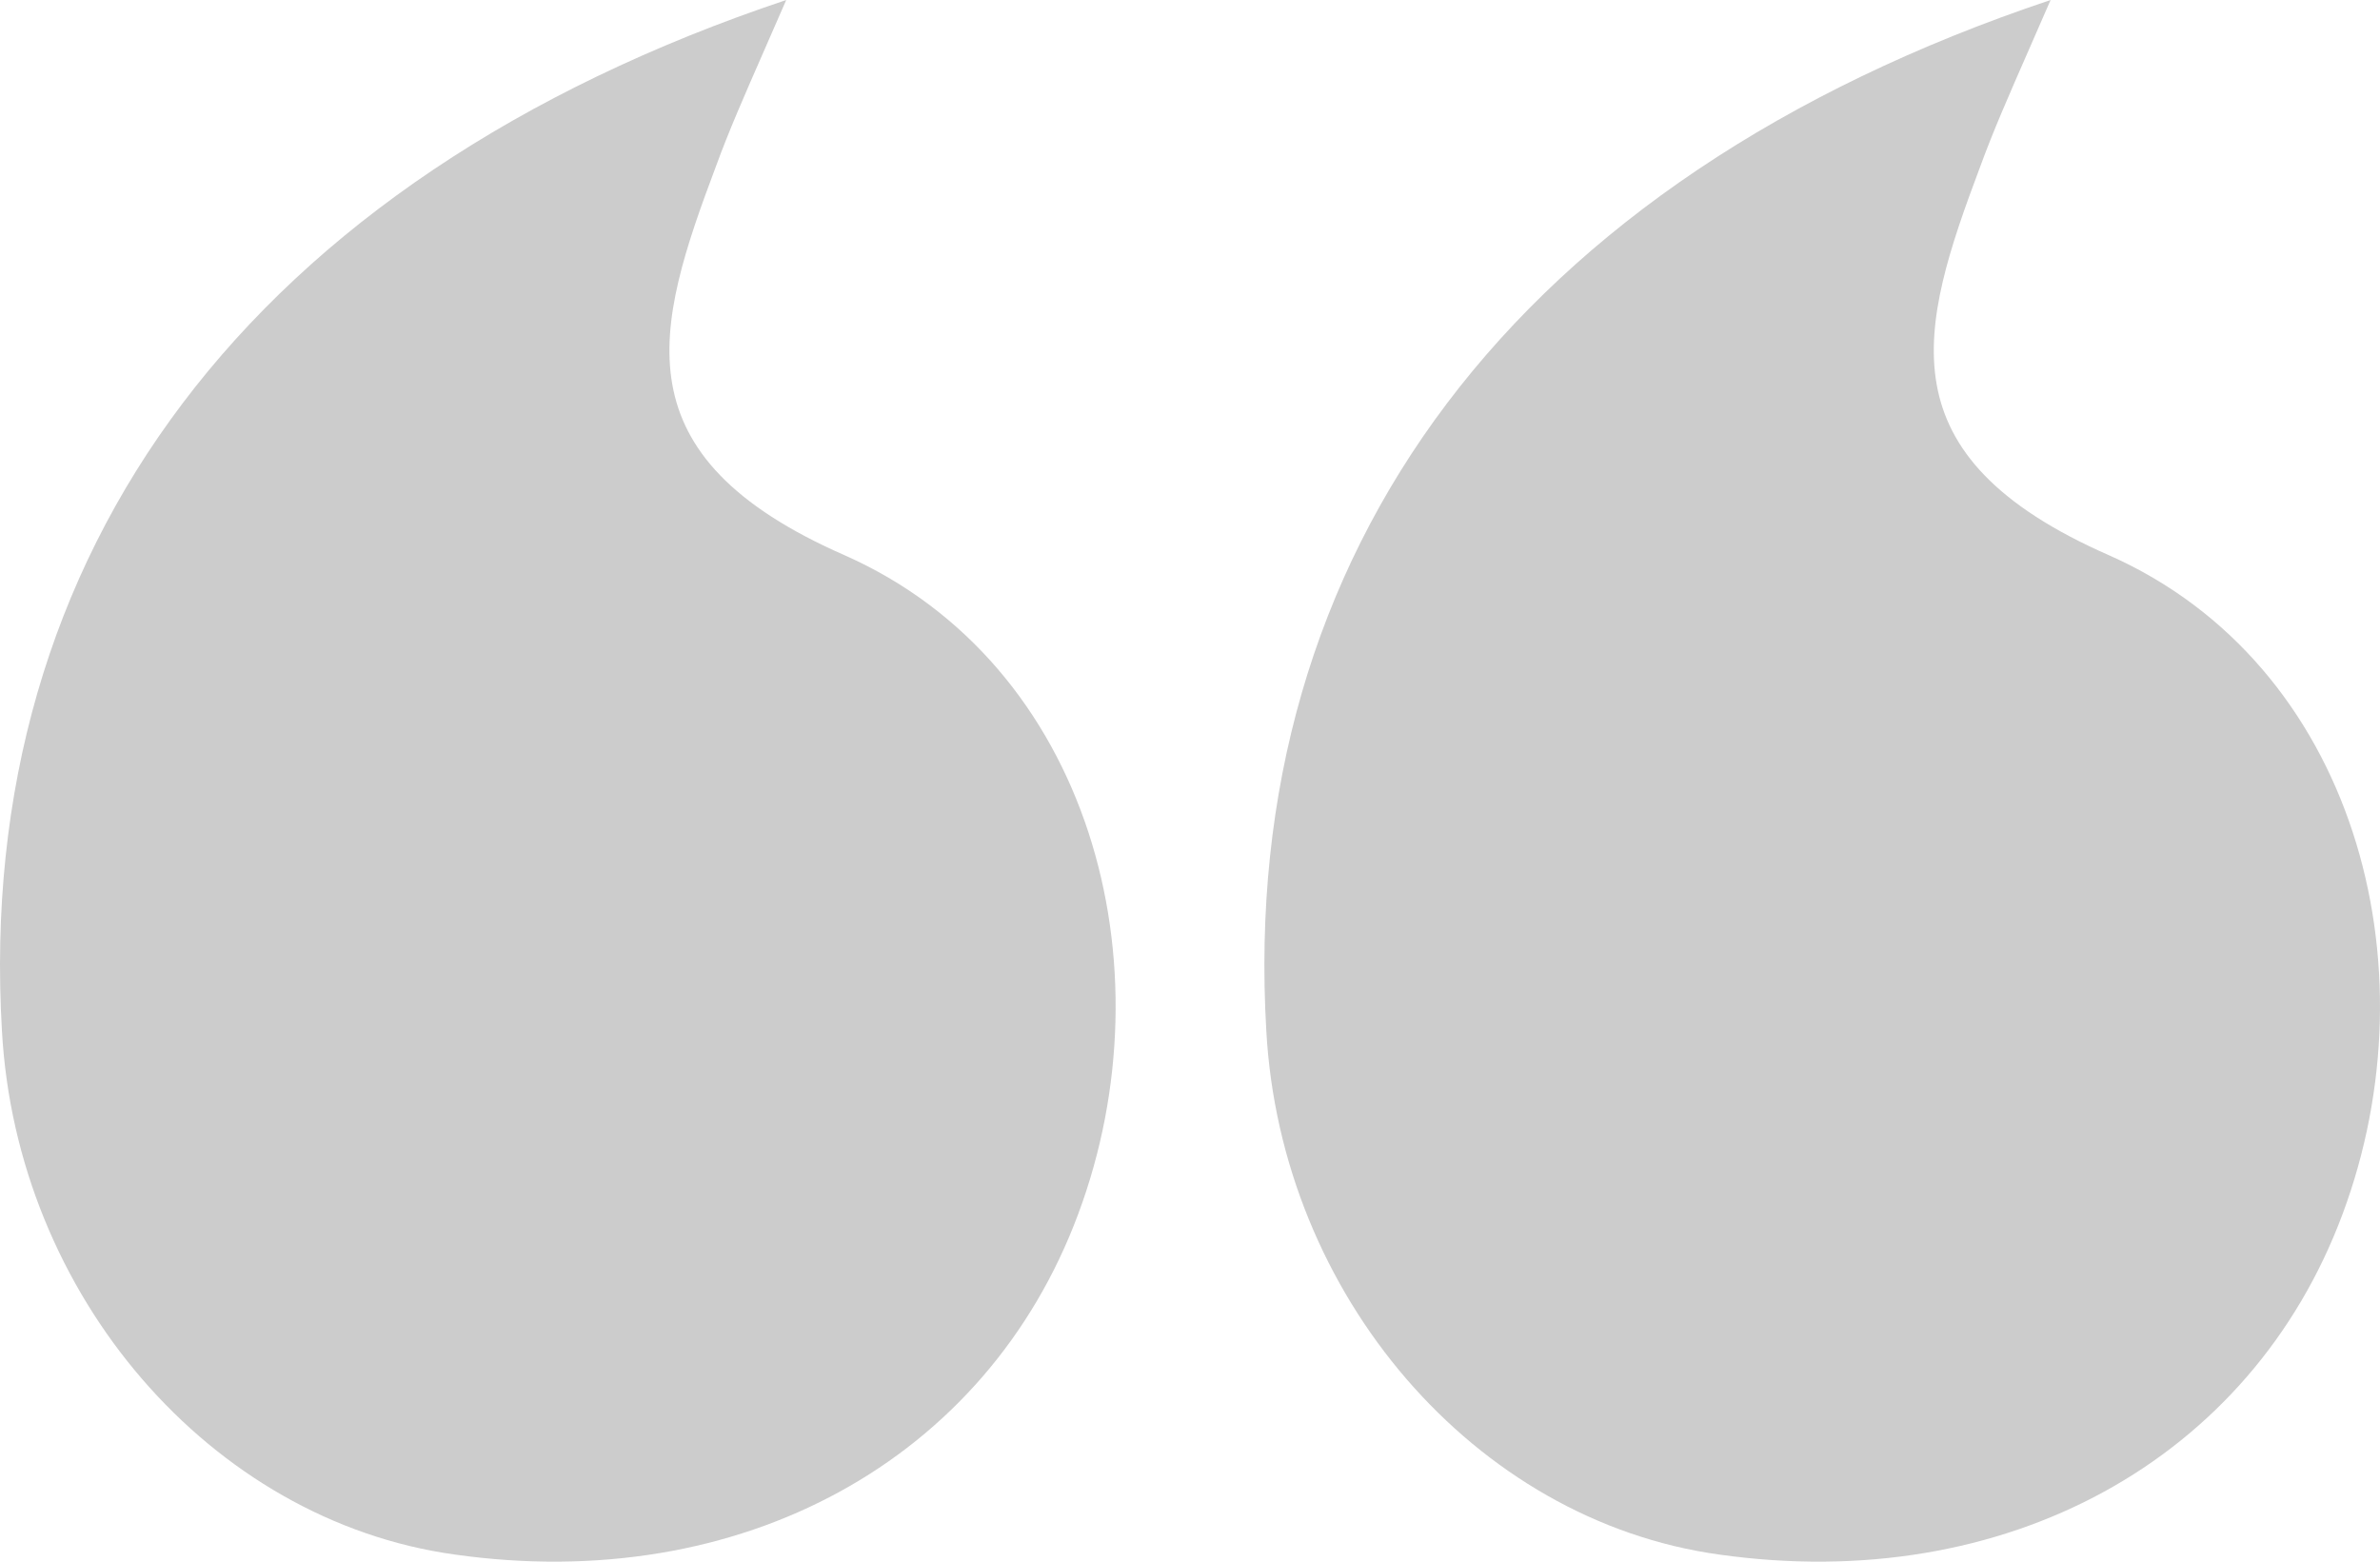 <svg width="32" height="21" viewBox="0 0 32 21" fill="none" xmlns="http://www.w3.org/2000/svg">
<path fill-rule="evenodd" clip-rule="evenodd" d="M10.283 0.659C10.372 0.457 10.467 0.24 10.571 0C3.362 2.413 -0.349 7.432 0.026 13.86C0.222 17.417 2.827 20.446 6.11 20.904C9.965 21.45 13.266 19.636 14.497 16.325C15.746 12.979 14.658 8.929 11.357 7.467C8.305 6.129 8.805 4.42 9.626 2.237C9.801 1.757 10.008 1.287 10.283 0.659ZM27.283 0.659C27.372 0.457 27.467 0.24 27.571 0C20.363 2.413 16.651 7.432 17.026 13.86C17.222 17.417 19.827 20.446 23.11 20.904C26.965 21.45 30.266 19.636 31.497 16.325C32.746 12.979 31.657 8.929 28.357 7.467C25.305 6.129 25.805 4.42 26.626 2.237C26.801 1.757 27.008 1.287 27.283 0.659Z" fill="black" fill-opacity="0.2"/>
</svg>
